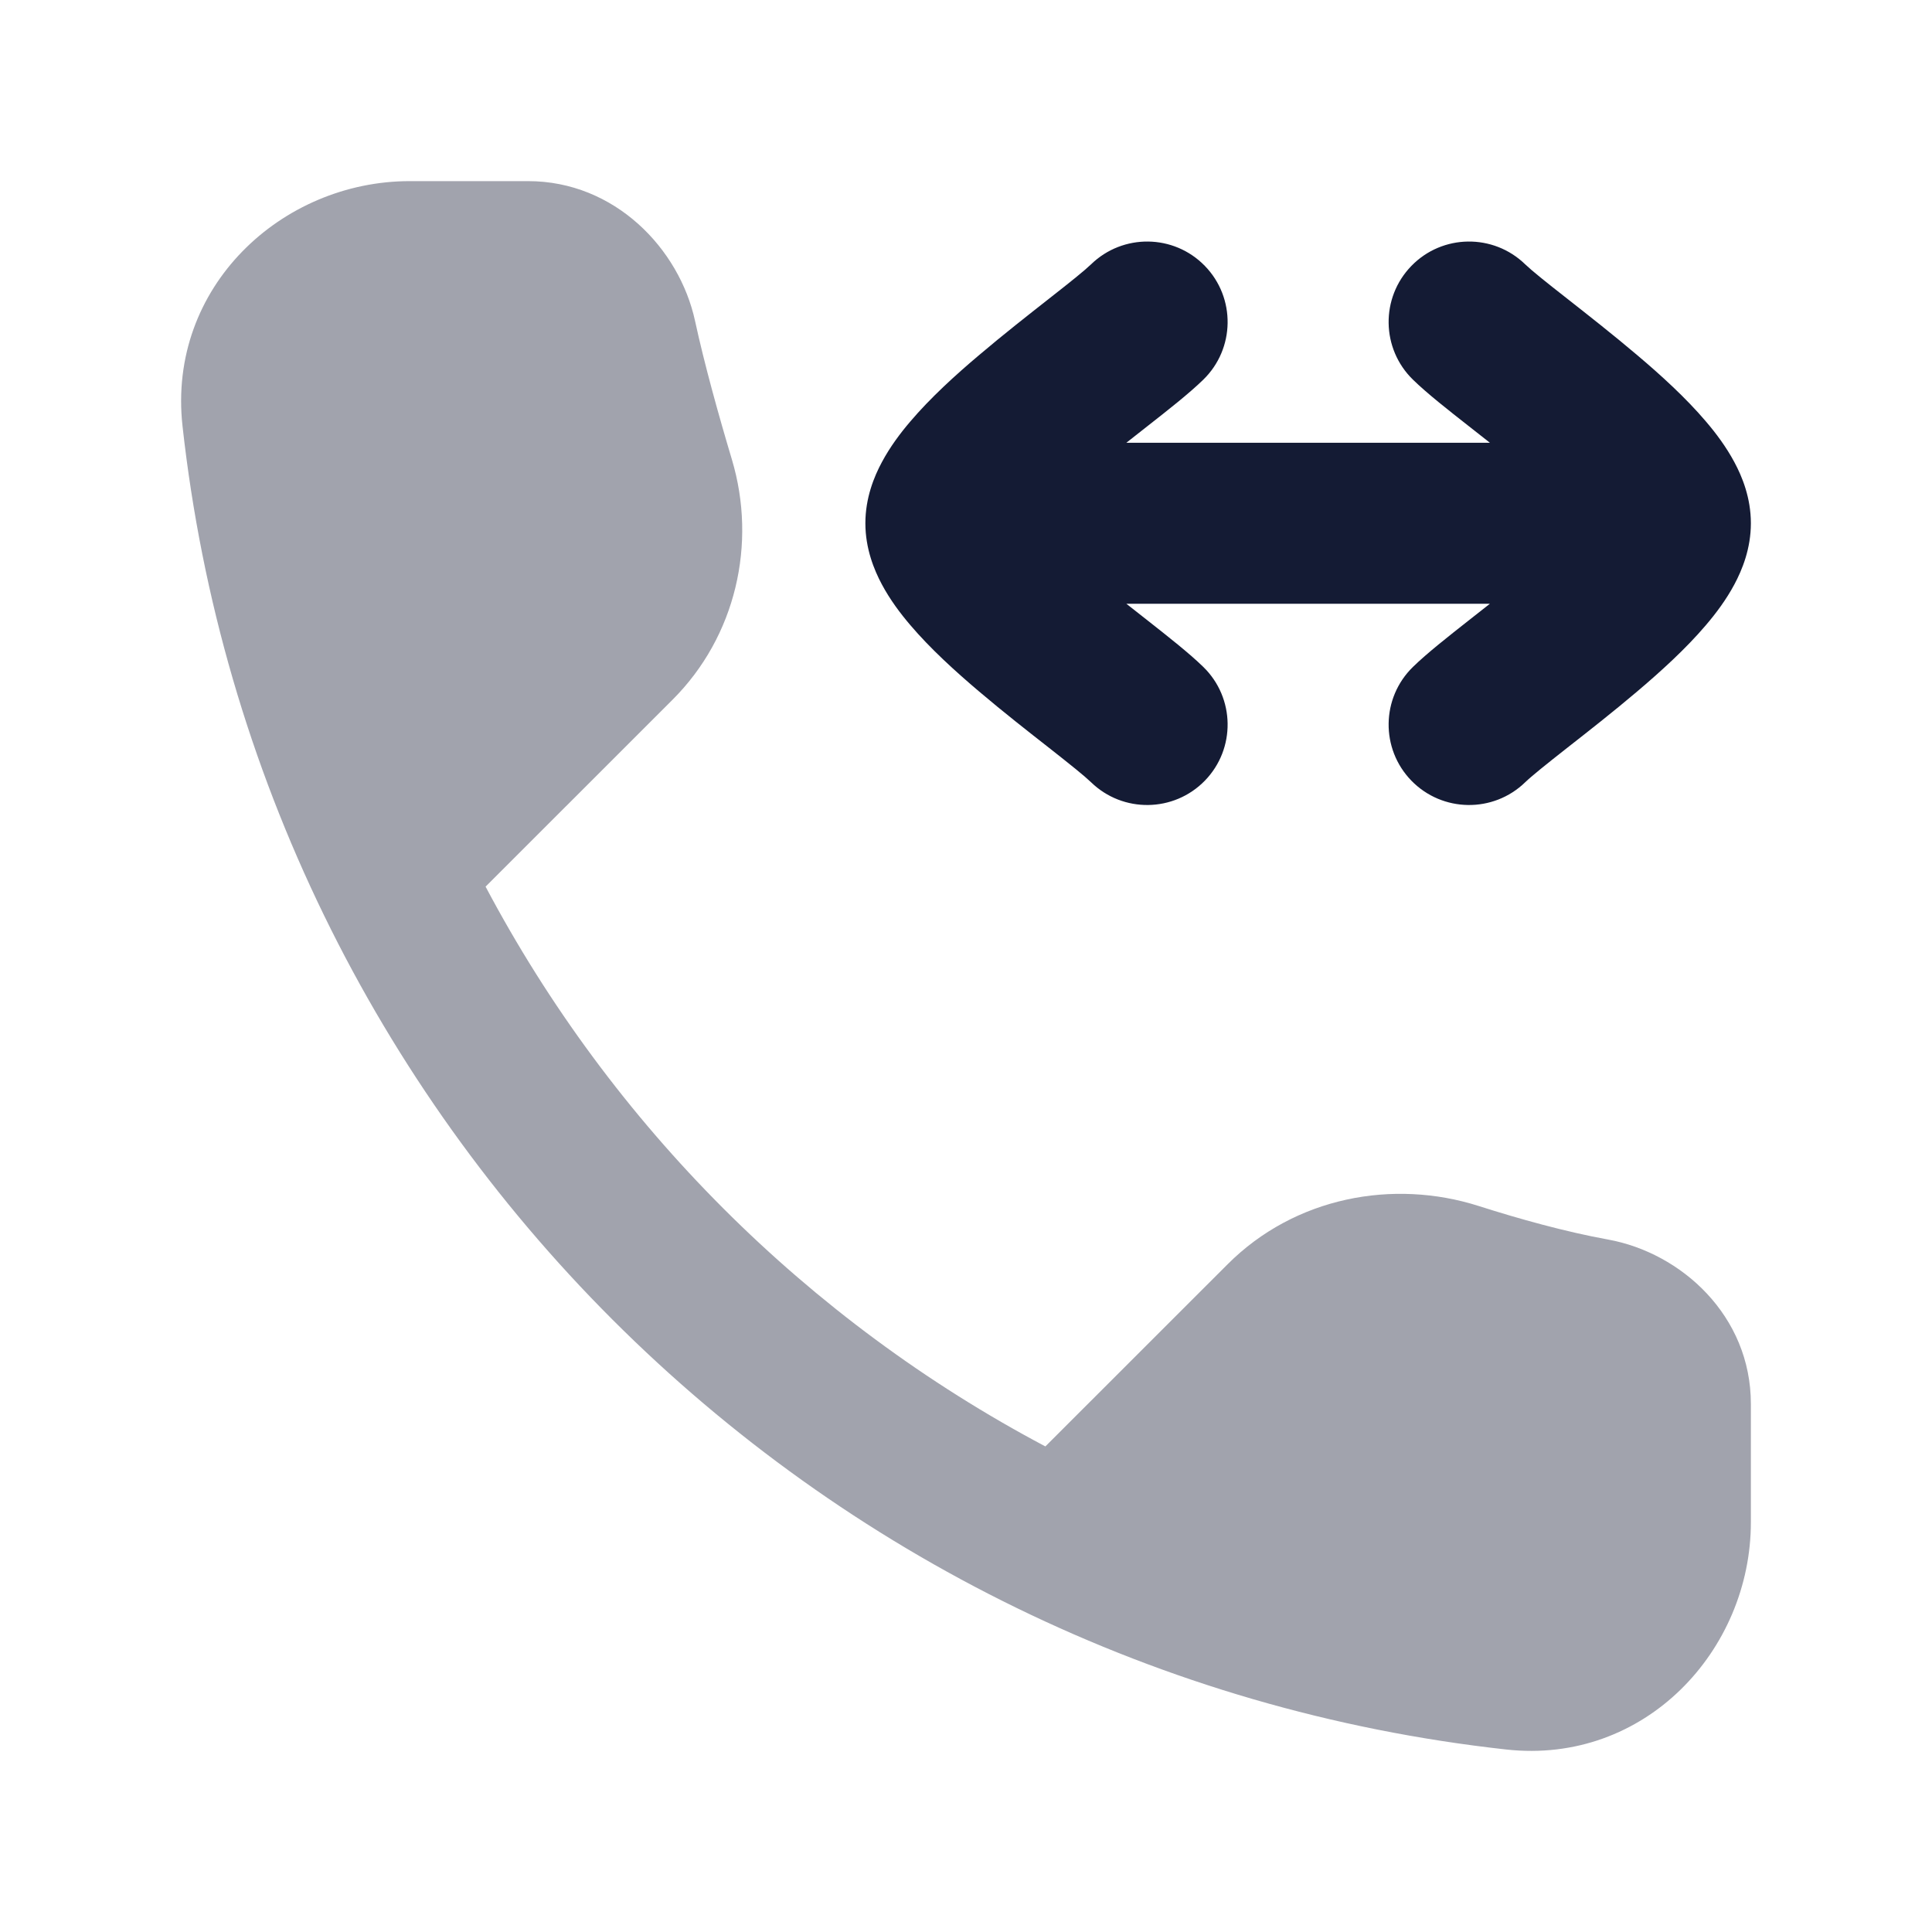 <svg width="24" height="24" viewBox="0 0 24 24" fill="none" xmlns="http://www.w3.org/2000/svg">
<path opacity="0.4" d="M18.711 21.733C20.436 21.924 21.75 20.499 21.75 18.91V17.44C21.75 16.343 20.884 15.563 19.976 15.398C19.446 15.302 18.869 15.141 18.368 14.981C17.306 14.643 16.086 14.869 15.25 15.705L12.986 17.968C10.028 16.402 7.598 13.972 6.032 11.014L8.354 8.693C9.143 7.905 9.403 6.753 9.093 5.712C8.929 5.164 8.75 4.522 8.634 3.986C8.439 3.089 7.637 2.25 6.56 2.25H5.09C3.501 2.25 2.077 3.564 2.267 5.29C3.22 13.925 10.075 20.78 18.711 21.733Z" fill="#141B34"/>
<path d="M17.533 3.303C17.918 2.907 18.551 2.899 18.947 3.284C19.027 3.361 19.196 3.497 19.472 3.713C19.725 3.912 20.038 4.157 20.336 4.41C20.63 4.658 20.944 4.944 21.191 5.235C21.316 5.381 21.444 5.552 21.545 5.741C21.642 5.921 21.75 6.185 21.75 6.5C21.75 6.815 21.642 7.079 21.545 7.26C21.444 7.449 21.316 7.62 21.191 7.766C20.944 8.057 20.63 8.342 20.336 8.591C20.038 8.844 19.725 9.089 19.472 9.287C19.196 9.504 19.027 9.64 18.947 9.717C18.551 10.102 17.918 10.093 17.533 9.698C17.148 9.302 17.157 8.669 17.553 8.284C17.726 8.115 17.996 7.903 18.236 7.714C18.325 7.644 18.416 7.573 18.508 7.5H13.992C14.084 7.573 14.175 7.644 14.264 7.714C14.504 7.903 14.774 8.115 14.947 8.284C15.343 8.669 15.352 9.302 14.967 9.698C14.582 10.093 13.949 10.102 13.553 9.717C13.473 9.64 13.304 9.504 13.028 9.287C12.775 9.089 12.462 8.844 12.164 8.591C11.87 8.342 11.556 8.057 11.309 7.766C11.184 7.62 11.056 7.449 10.955 7.26C10.858 7.079 10.75 6.815 10.75 6.5C10.75 6.185 10.858 5.921 10.955 5.741C11.056 5.552 11.184 5.381 11.309 5.235C11.556 4.944 11.87 4.658 12.164 4.41C12.462 4.157 12.775 3.912 13.028 3.713C13.304 3.497 13.473 3.361 13.553 3.284C13.949 2.899 14.582 2.907 14.967 3.303C15.352 3.699 15.343 4.332 14.947 4.717C14.774 4.886 14.504 5.098 14.264 5.286C14.175 5.356 14.084 5.428 13.992 5.5H18.508C18.416 5.428 18.325 5.356 18.236 5.286C17.996 5.098 17.726 4.886 17.553 4.717C17.157 4.332 17.148 3.699 17.533 3.303Z" fill="#141B34"/>
</svg>
